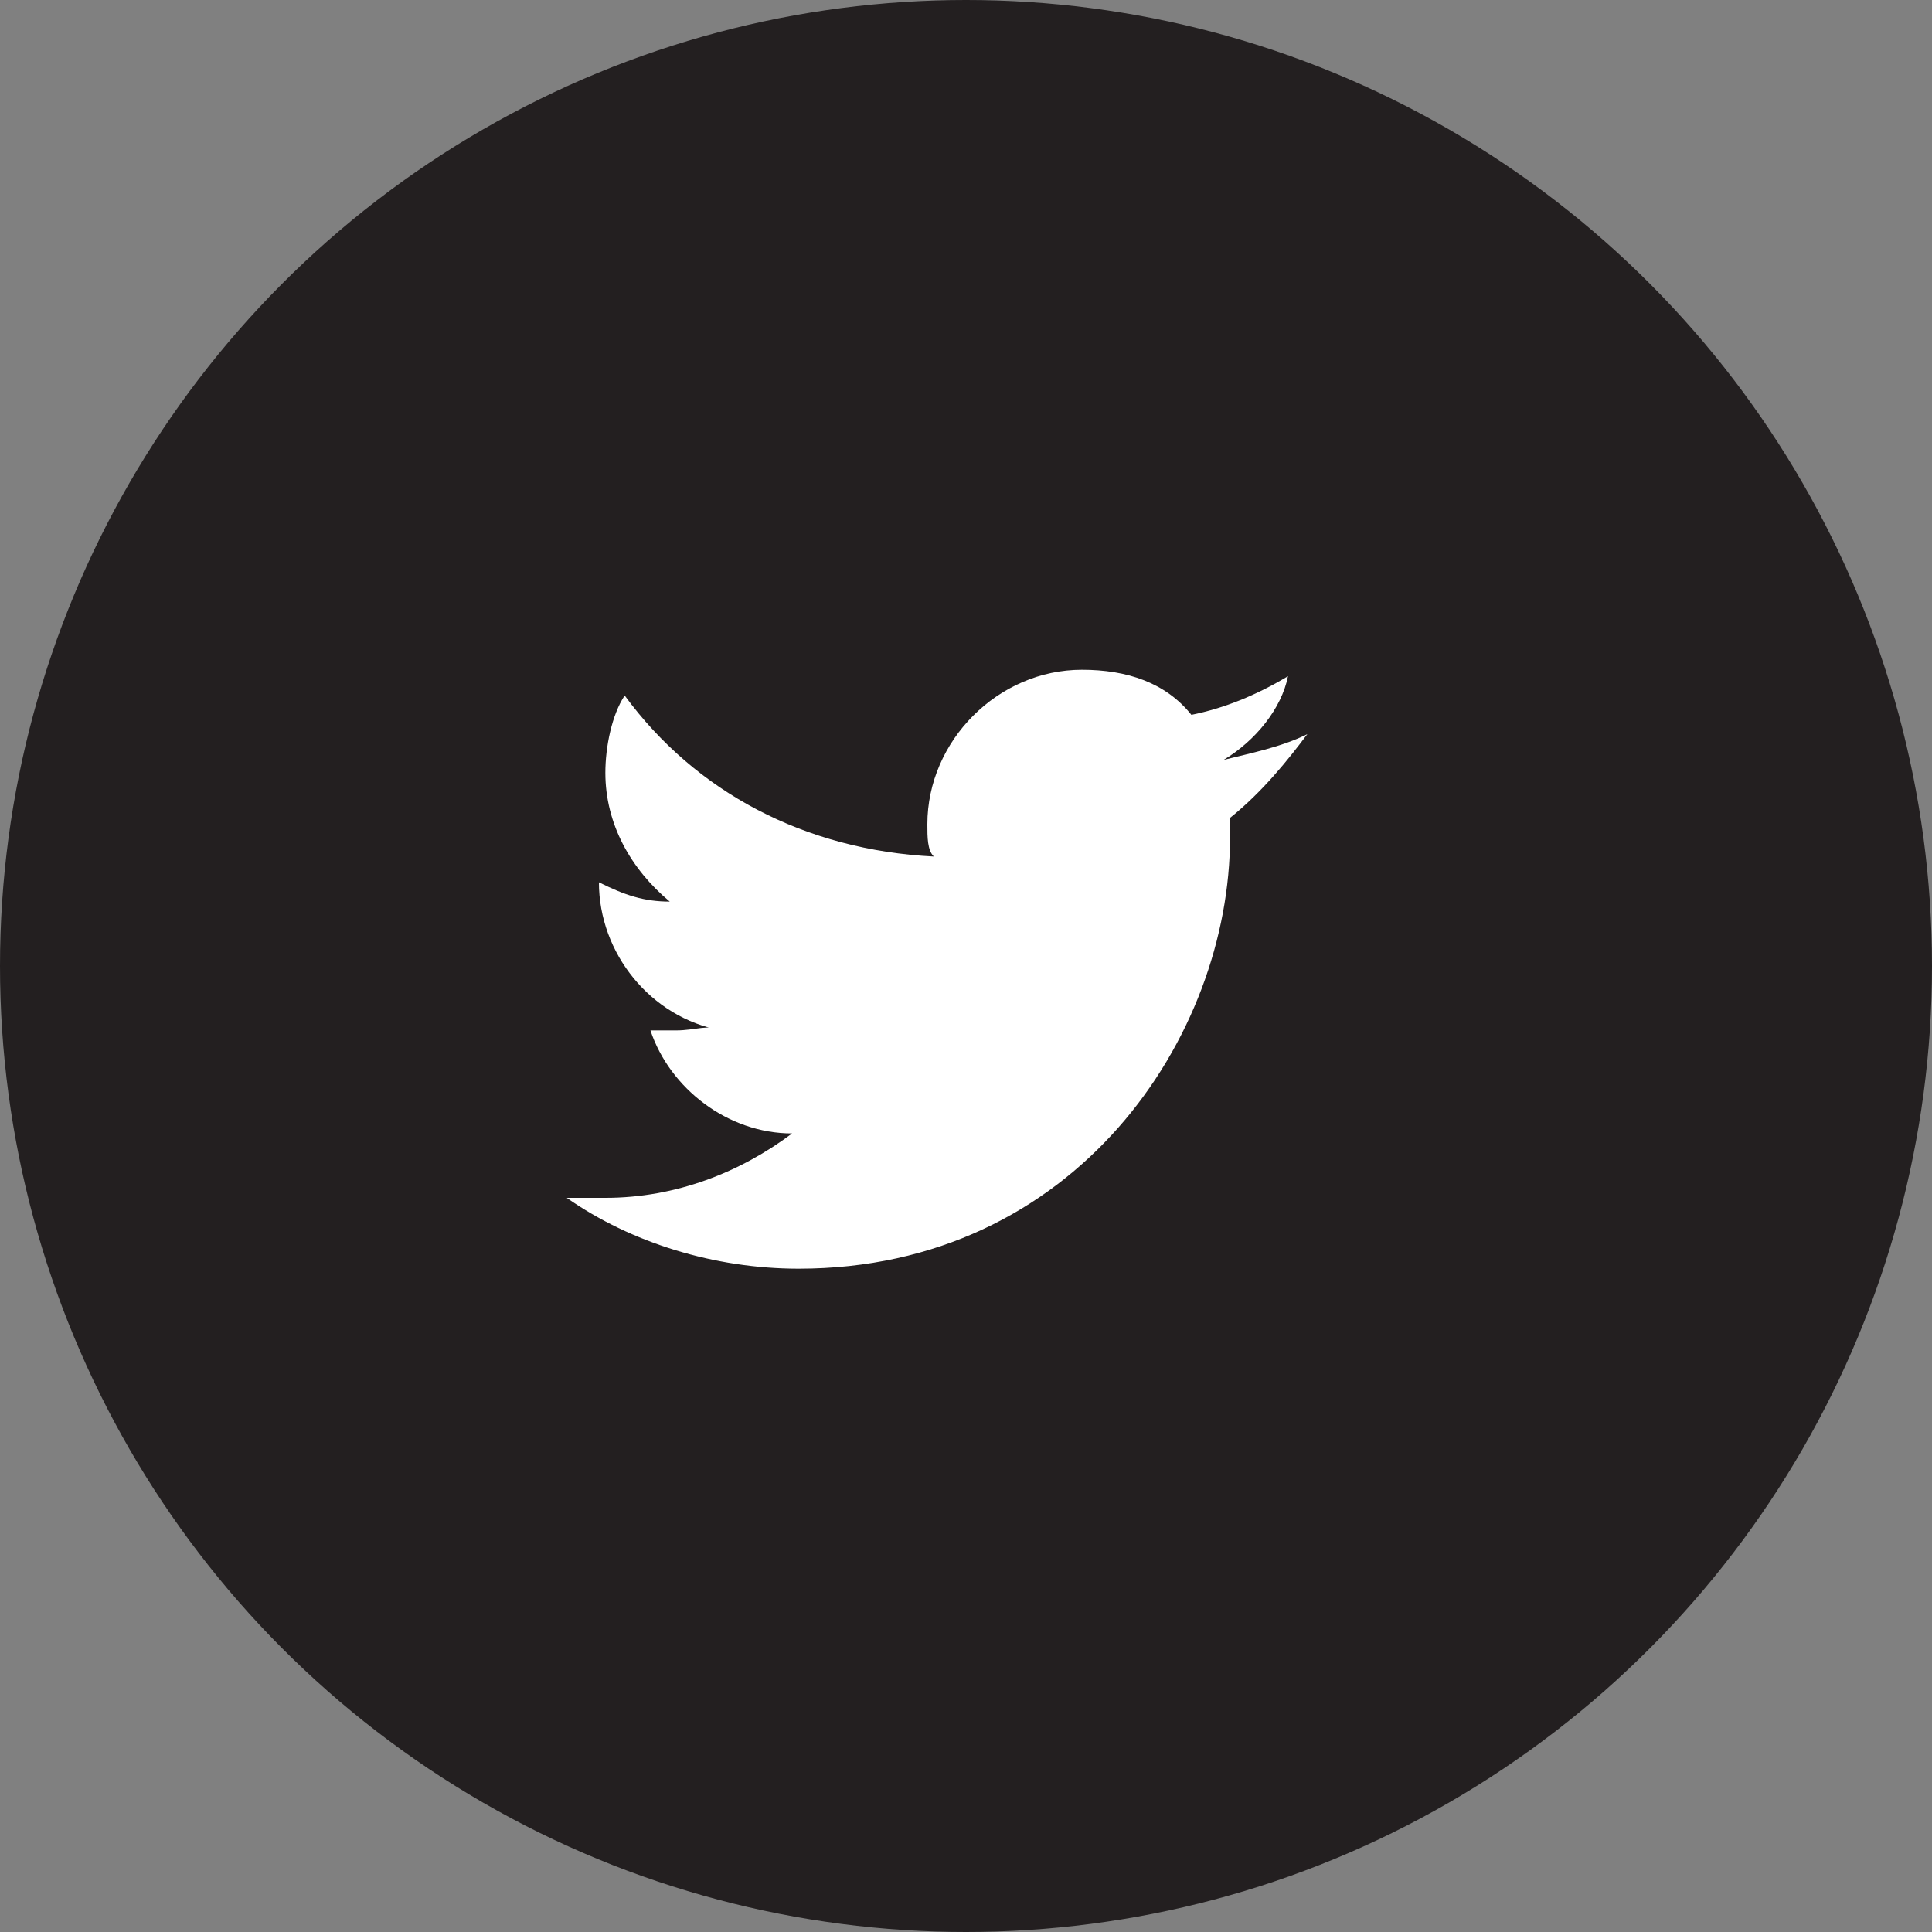 <svg xmlns="http://www.w3.org/2000/svg" viewBox="0 0 30 30" enable-background="new 0 0 30 30"><rect x="0" y="0" width="30" height="30" fill="#808080" stroke="none"/><style type="text/css">.st0{fill:#231F20;} .st1{fill:#FFFFFF;}</style><circle class="st0" cx="15" cy="15" r="15"/><path class="st1" d="M20.3 11.4c-.4.2-.9.3-1.3.4.5-.3.9-.8 1-1.3-.5.3-1 .5-1.5.6-.4-.5-1-.7-1.7-.7-1.3 0-2.4 1.1-2.4 2.4 0 .2 0 .4.1.5-2-.1-3.7-1-4.8-2.5-.2.3-.3.8-.3 1.2 0 .8.4 1.5 1 2-.4 0-.7-.1-1.1-.3 0 1.1.8 2.1 1.9 2.3-.2-.1-.4 0-.7 0h-.4c.3.9 1.2 1.6 2.2 1.6-.8.6-1.8 1-2.9 1h-.6c1 .7 2.3 1.1 3.6 1.1 4.3 0 6.7-3.6 6.7-6.7v-.3c.5-.4.9-.9 1.2-1.3z"/></svg>